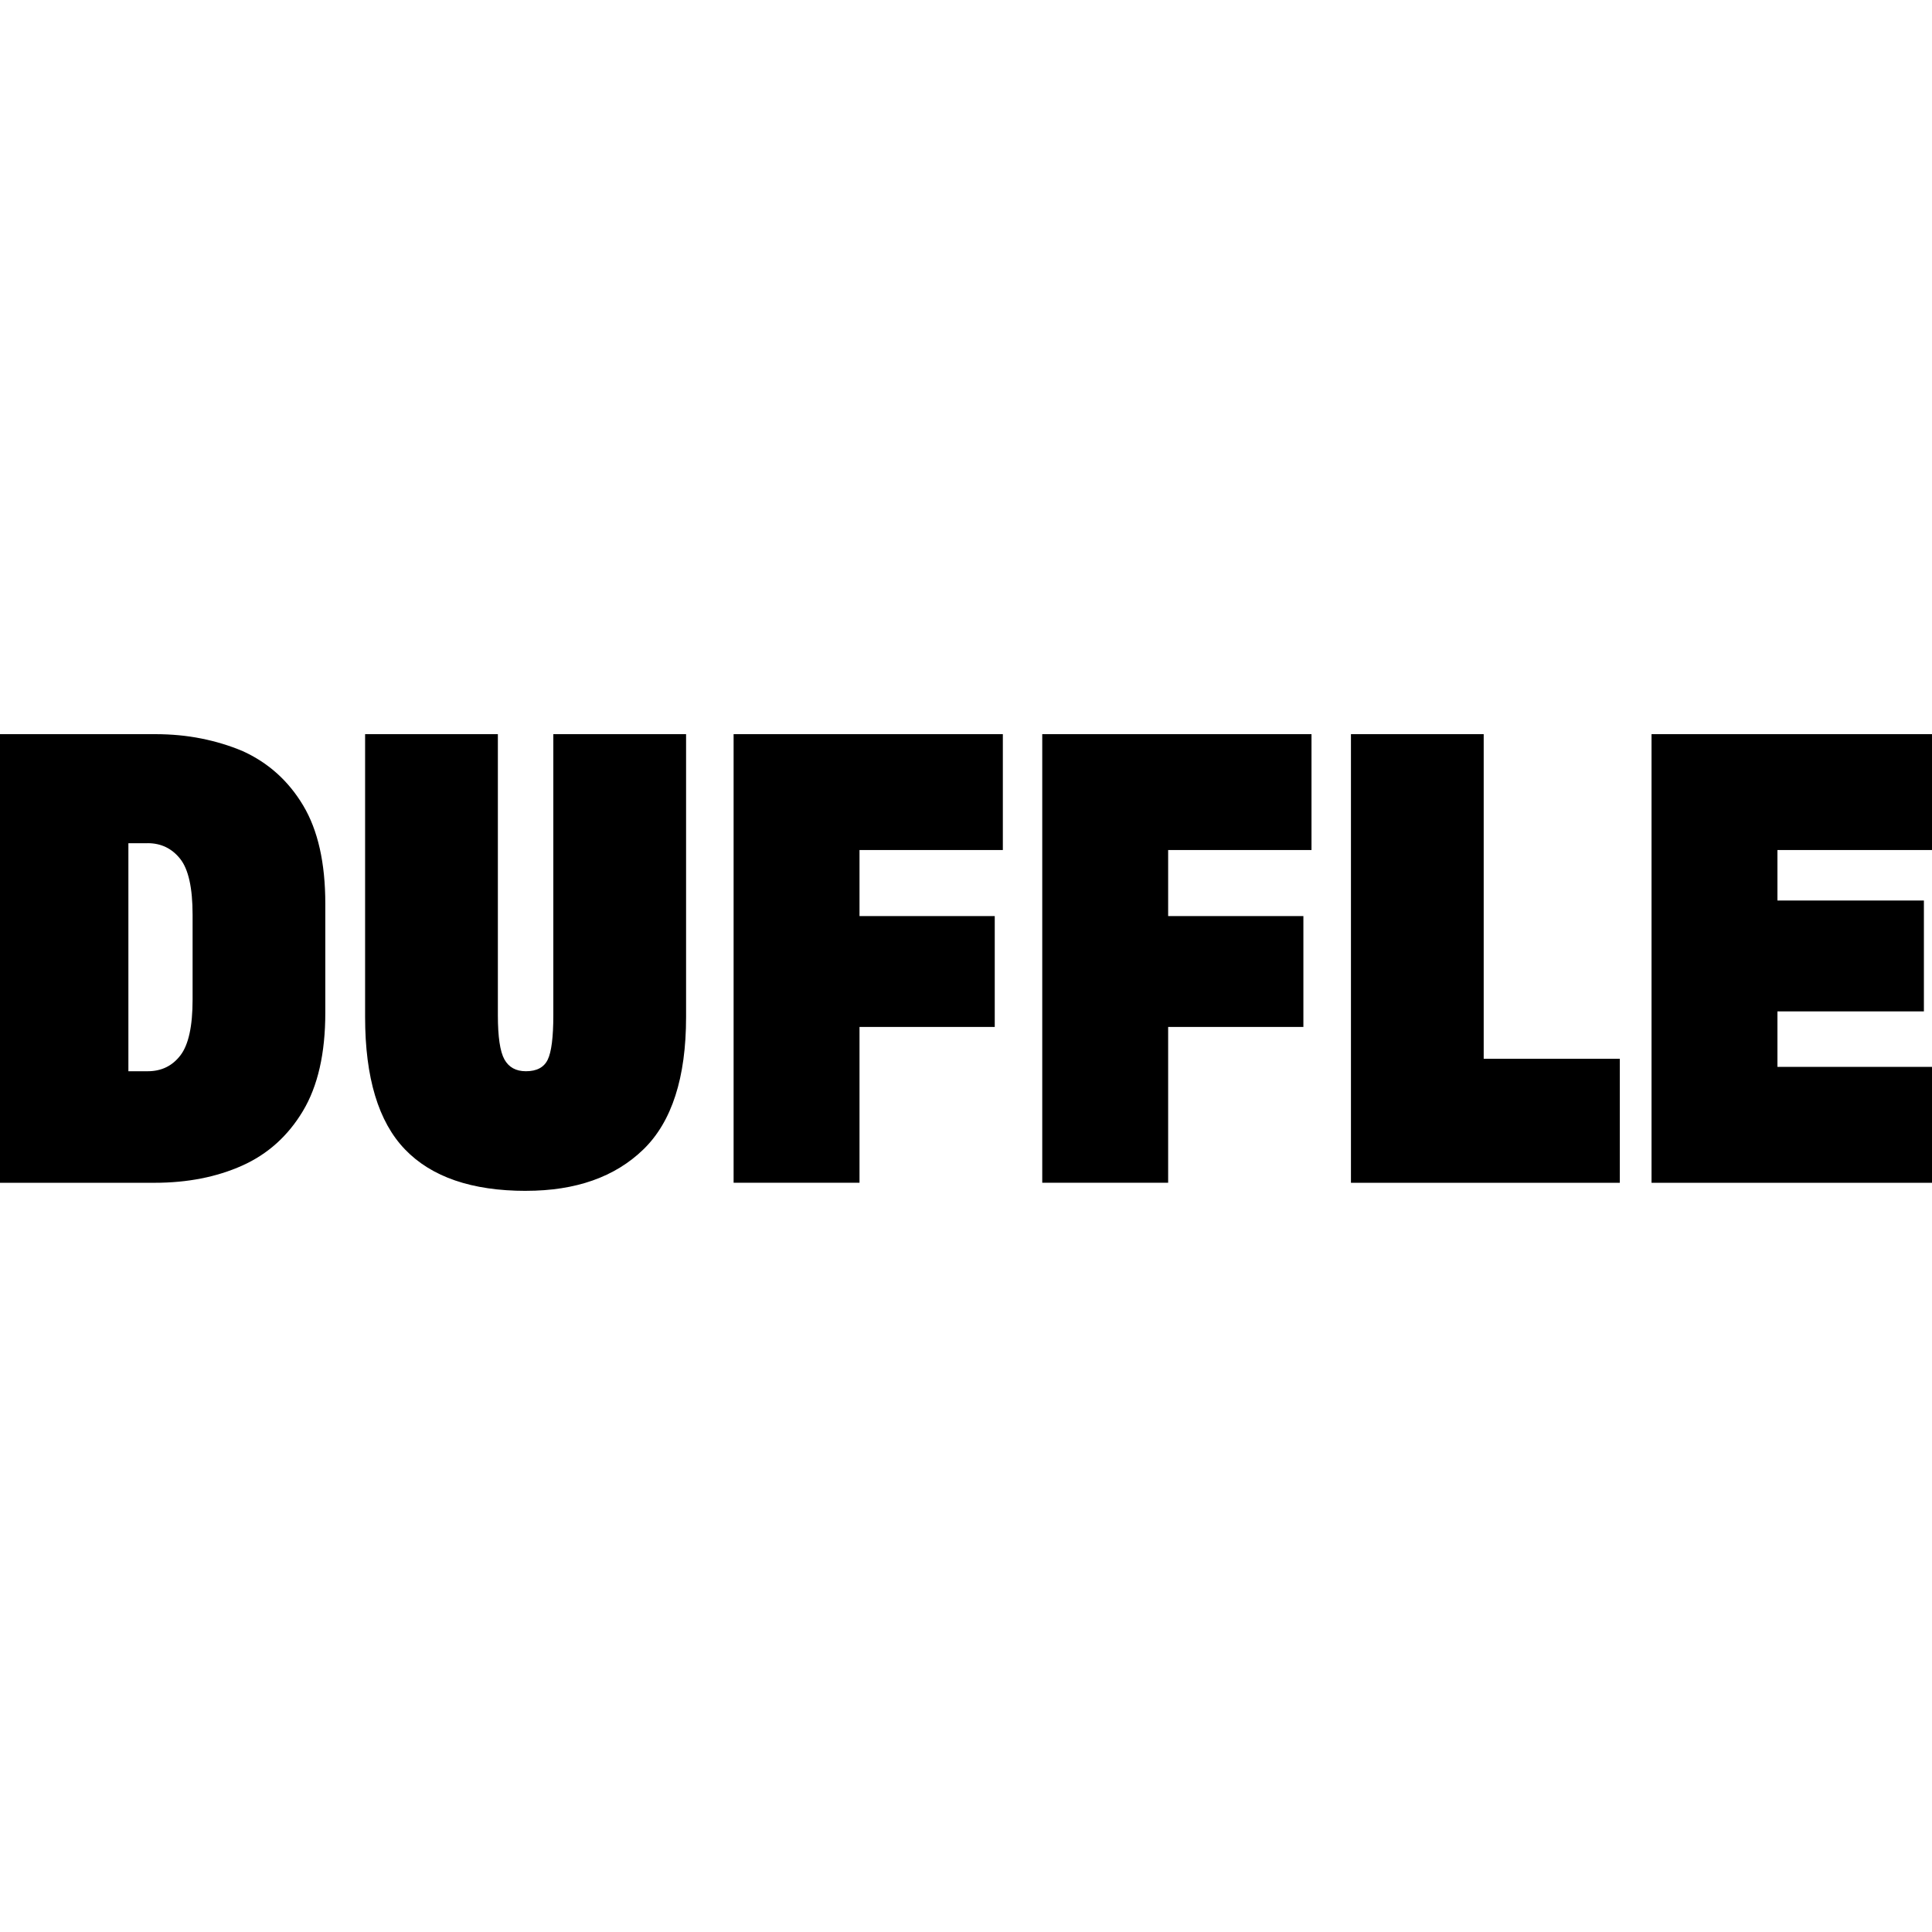 <svg width="200" height="200" viewBox="0 0 125 30" fill="none" xmlns="http://www.w3.org/2000/svg">
<g clip-path="url(#clip0_10_849)">
<path d="M104.799 29.025H87.406V-0H95.995V21.002H104.8V29.023L104.799 29.025ZM125 21.529V29.026H106.854V-0H125V7.497H115V10.762H124.476V17.937H115V21.525H125V21.529ZM0 29.025V-0H10.041C11.089 -0 12.084 0.094 13.024 0.282C13.966 0.47 14.852 0.74 15.685 1.089C17.352 1.842 18.662 3.018 19.616 4.616C20.571 6.214 21.047 8.331 21.047 10.966V18.021C21.047 19.338 20.927 20.527 20.684 21.589C20.442 22.65 20.078 23.585 19.594 24.39C18.627 26.003 17.316 27.178 15.663 27.917C14.011 28.656 12.122 29.026 9.999 29.026H0V29.025ZM9.557 7.055H8.307V21.809H9.557C10.443 21.809 11.15 21.466 11.674 20.78C12.199 20.095 12.461 18.892 12.461 17.172V11.69C12.461 9.943 12.191 8.734 11.654 8.062C11.117 7.39 10.417 7.054 9.557 7.054V7.055ZM34.027 29.548C30.532 29.548 27.924 28.654 26.204 26.868C24.483 25.081 23.622 22.226 23.622 18.302V-0H32.212V18.18C32.212 19.578 32.352 20.533 32.635 21.043C32.917 21.552 33.381 21.809 34.025 21.809C34.725 21.809 35.194 21.56 35.436 21.063C35.678 20.566 35.8 19.604 35.8 18.182V-0H44.389V18.301C44.389 22.225 43.468 25.081 41.627 26.867C39.786 28.654 37.251 29.546 34.025 29.546H34.027V29.548ZM64.36 18.945H55.61V29.023H47.464V-0H64.884V7.497H55.61V11.77H64.36V18.945ZM84.329 18.945H75.579V29.023H67.433V-0H84.854V7.497H75.579V11.77H84.329V18.945Z" fill="black"/>
</g>
<defs>
<clipPath id="clip0_10_849">
<rect width="125" height="29.548" fill="white"/>
</clipPath>
</defs>
</svg>
